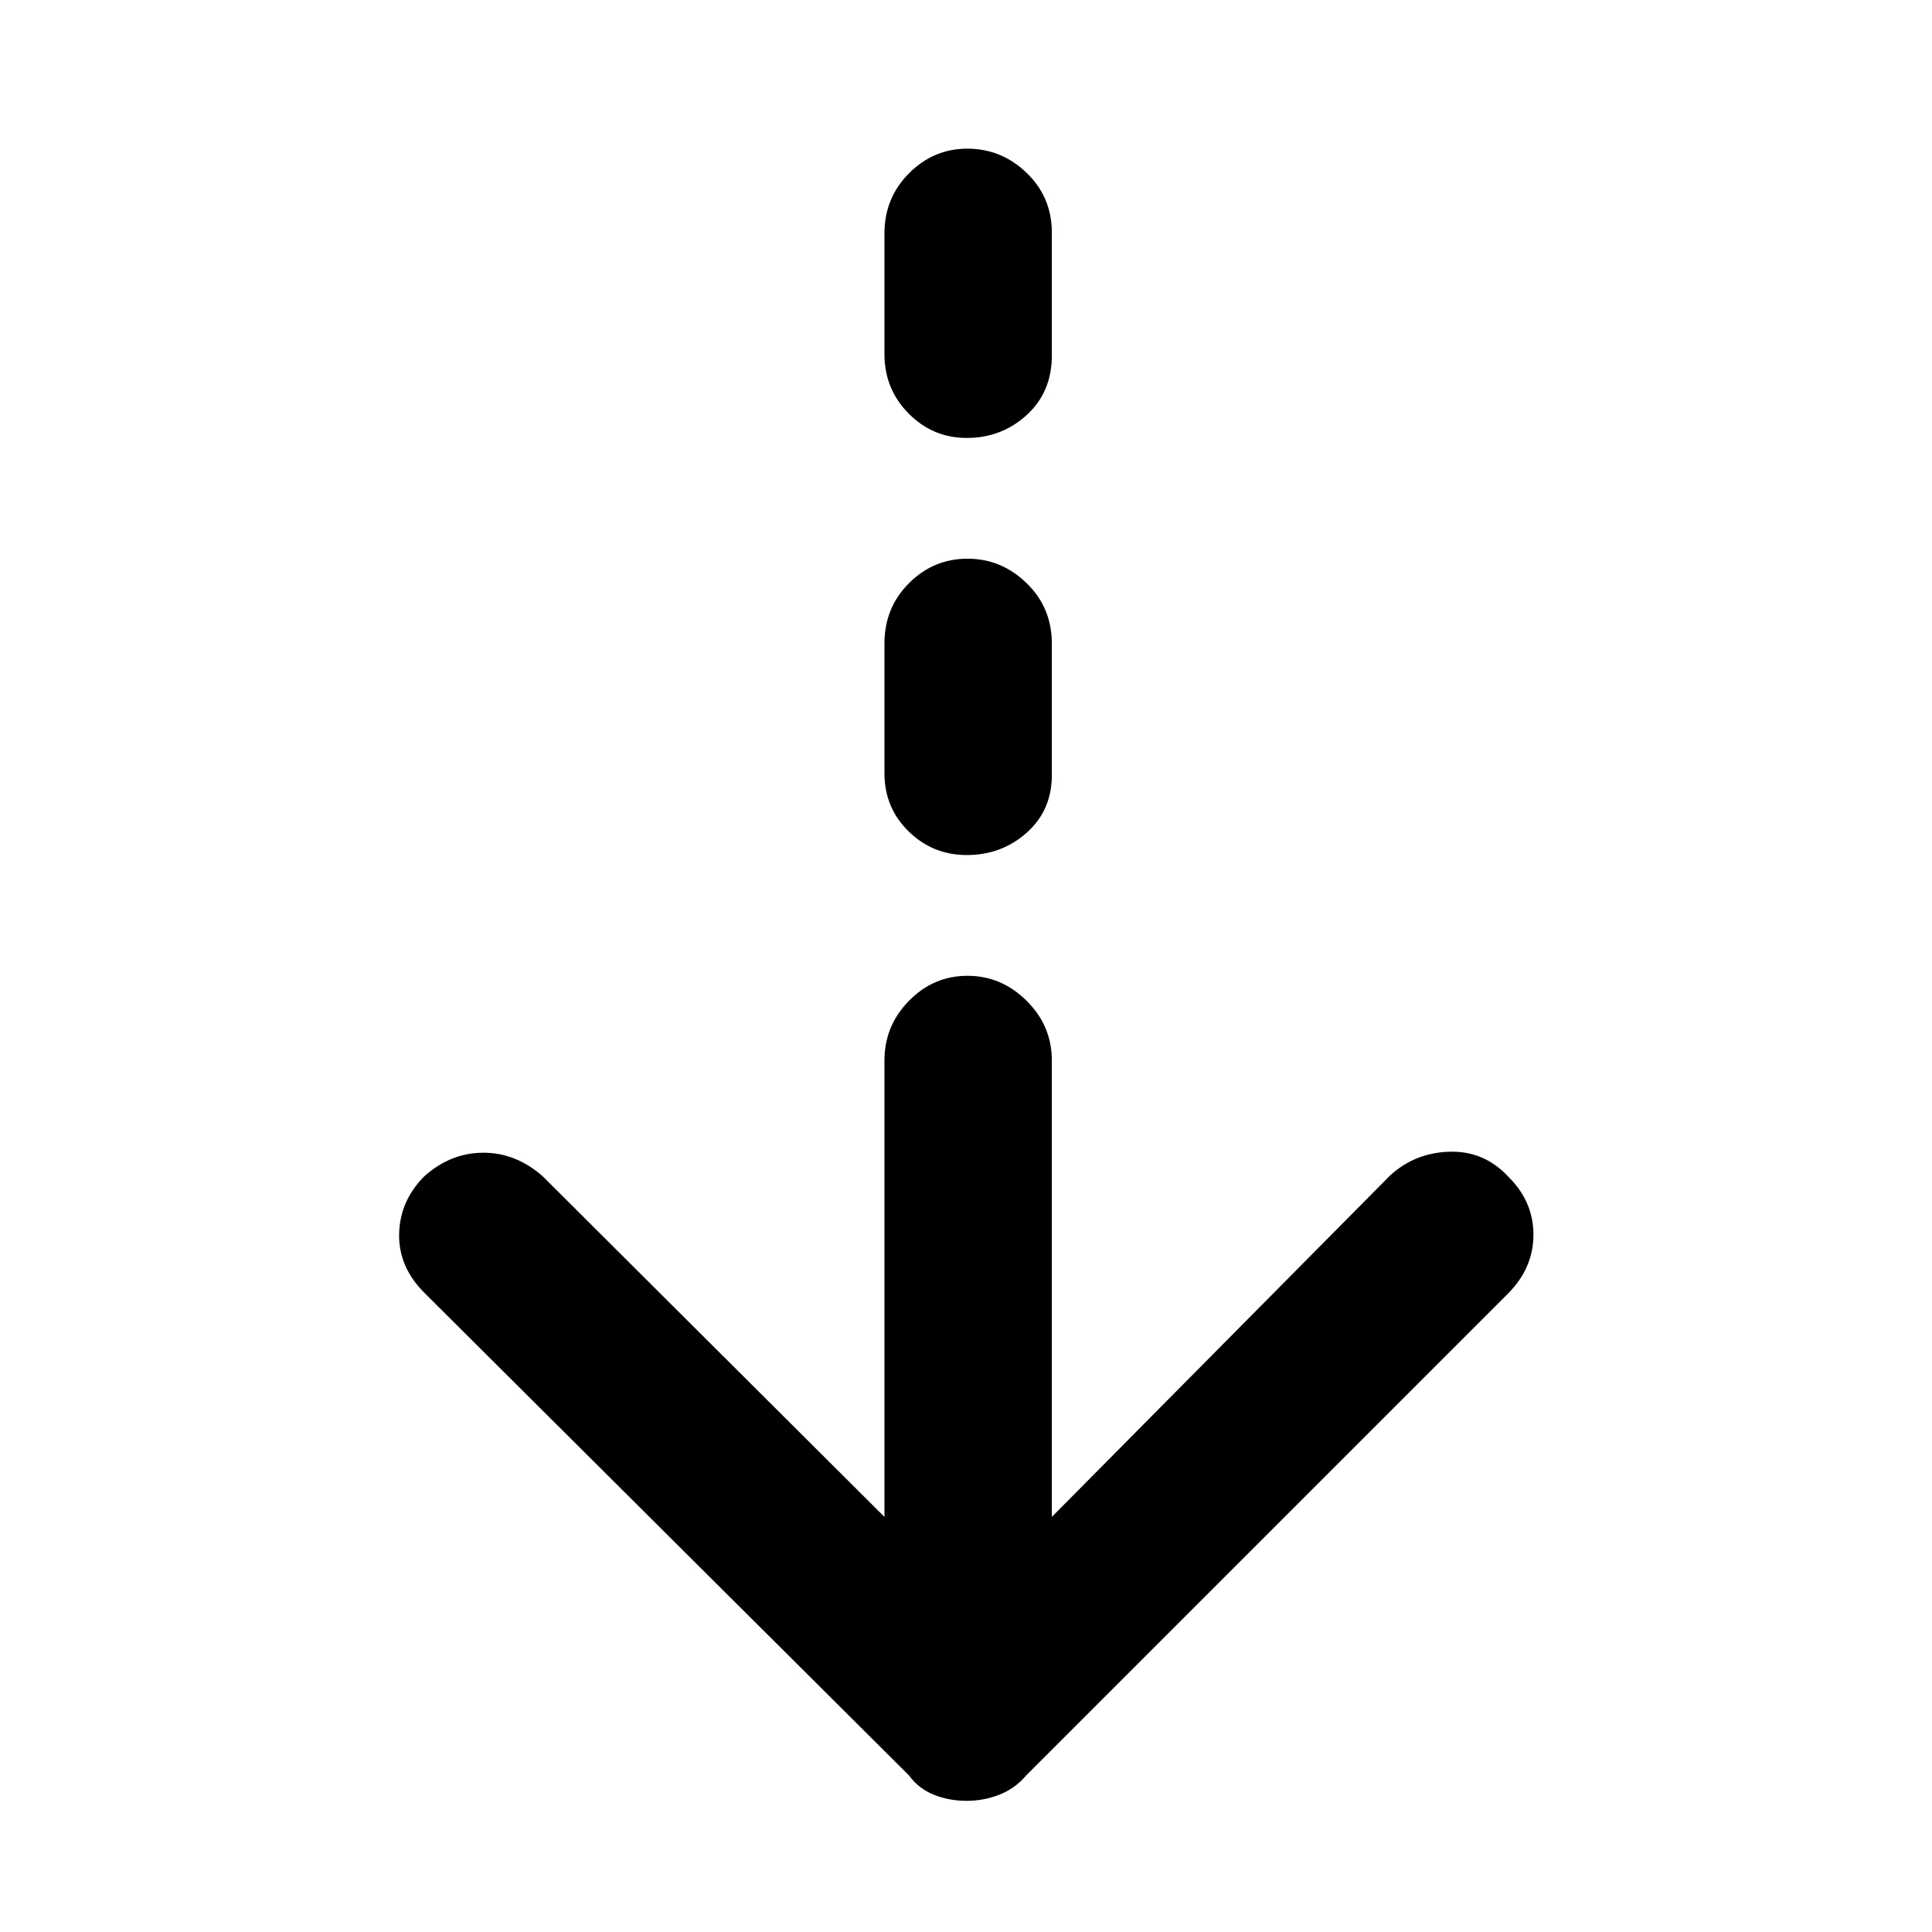 <svg xmlns="http://www.w3.org/2000/svg" height="48" viewBox="0 -960 960 960" width="48"><path d="M480.38-65.174q-8.945 0-16.458-3.065-7.513-3.065-12.313-9.63L211.304-317.175q-13.261-12.984-12.978-29.514.283-16.53 12.514-28.834 13.127-11.696 29.339-11.696 16.212 0 29.473 11.696l169.826 169.26v-226.781q0-17.235 12.184-29.661 12.184-12.426 29.061-12.426 16.877 0 29.403 12.426t12.526 29.661v226.781l168.261-169.825q12.304-11.131 29.361-11.631 17.057-.5 28.987 12.196 12.696 12.419 12.696 29.023t-12.696 29.325L509.957-77.87q-5.544 6.566-13.371 9.631-7.827 3.065-16.206 3.065Zm.01-469.956q-16.885 0-28.898-11.743-12.014-11.743-12.014-28.939v-64.397q0-17.833 12.184-30.008 12.184-12.174 29.061-12.174 16.877 0 29.403 12.174 12.526 12.175 12.526 30.008v65.397q0 17.446-12.476 28.564-12.477 11.118-29.786 11.118Zm0-207.261q-16.885 0-28.898-12.133-12.014-12.134-12.014-29.502v-60q0-17.594 12.184-29.849 12.184-12.255 29.061-12.255 16.877 0 29.403 12.03t12.526 29.774v61q0 18.134-12.476 29.535-12.477 11.4-29.786 11.4Z"/></svg>